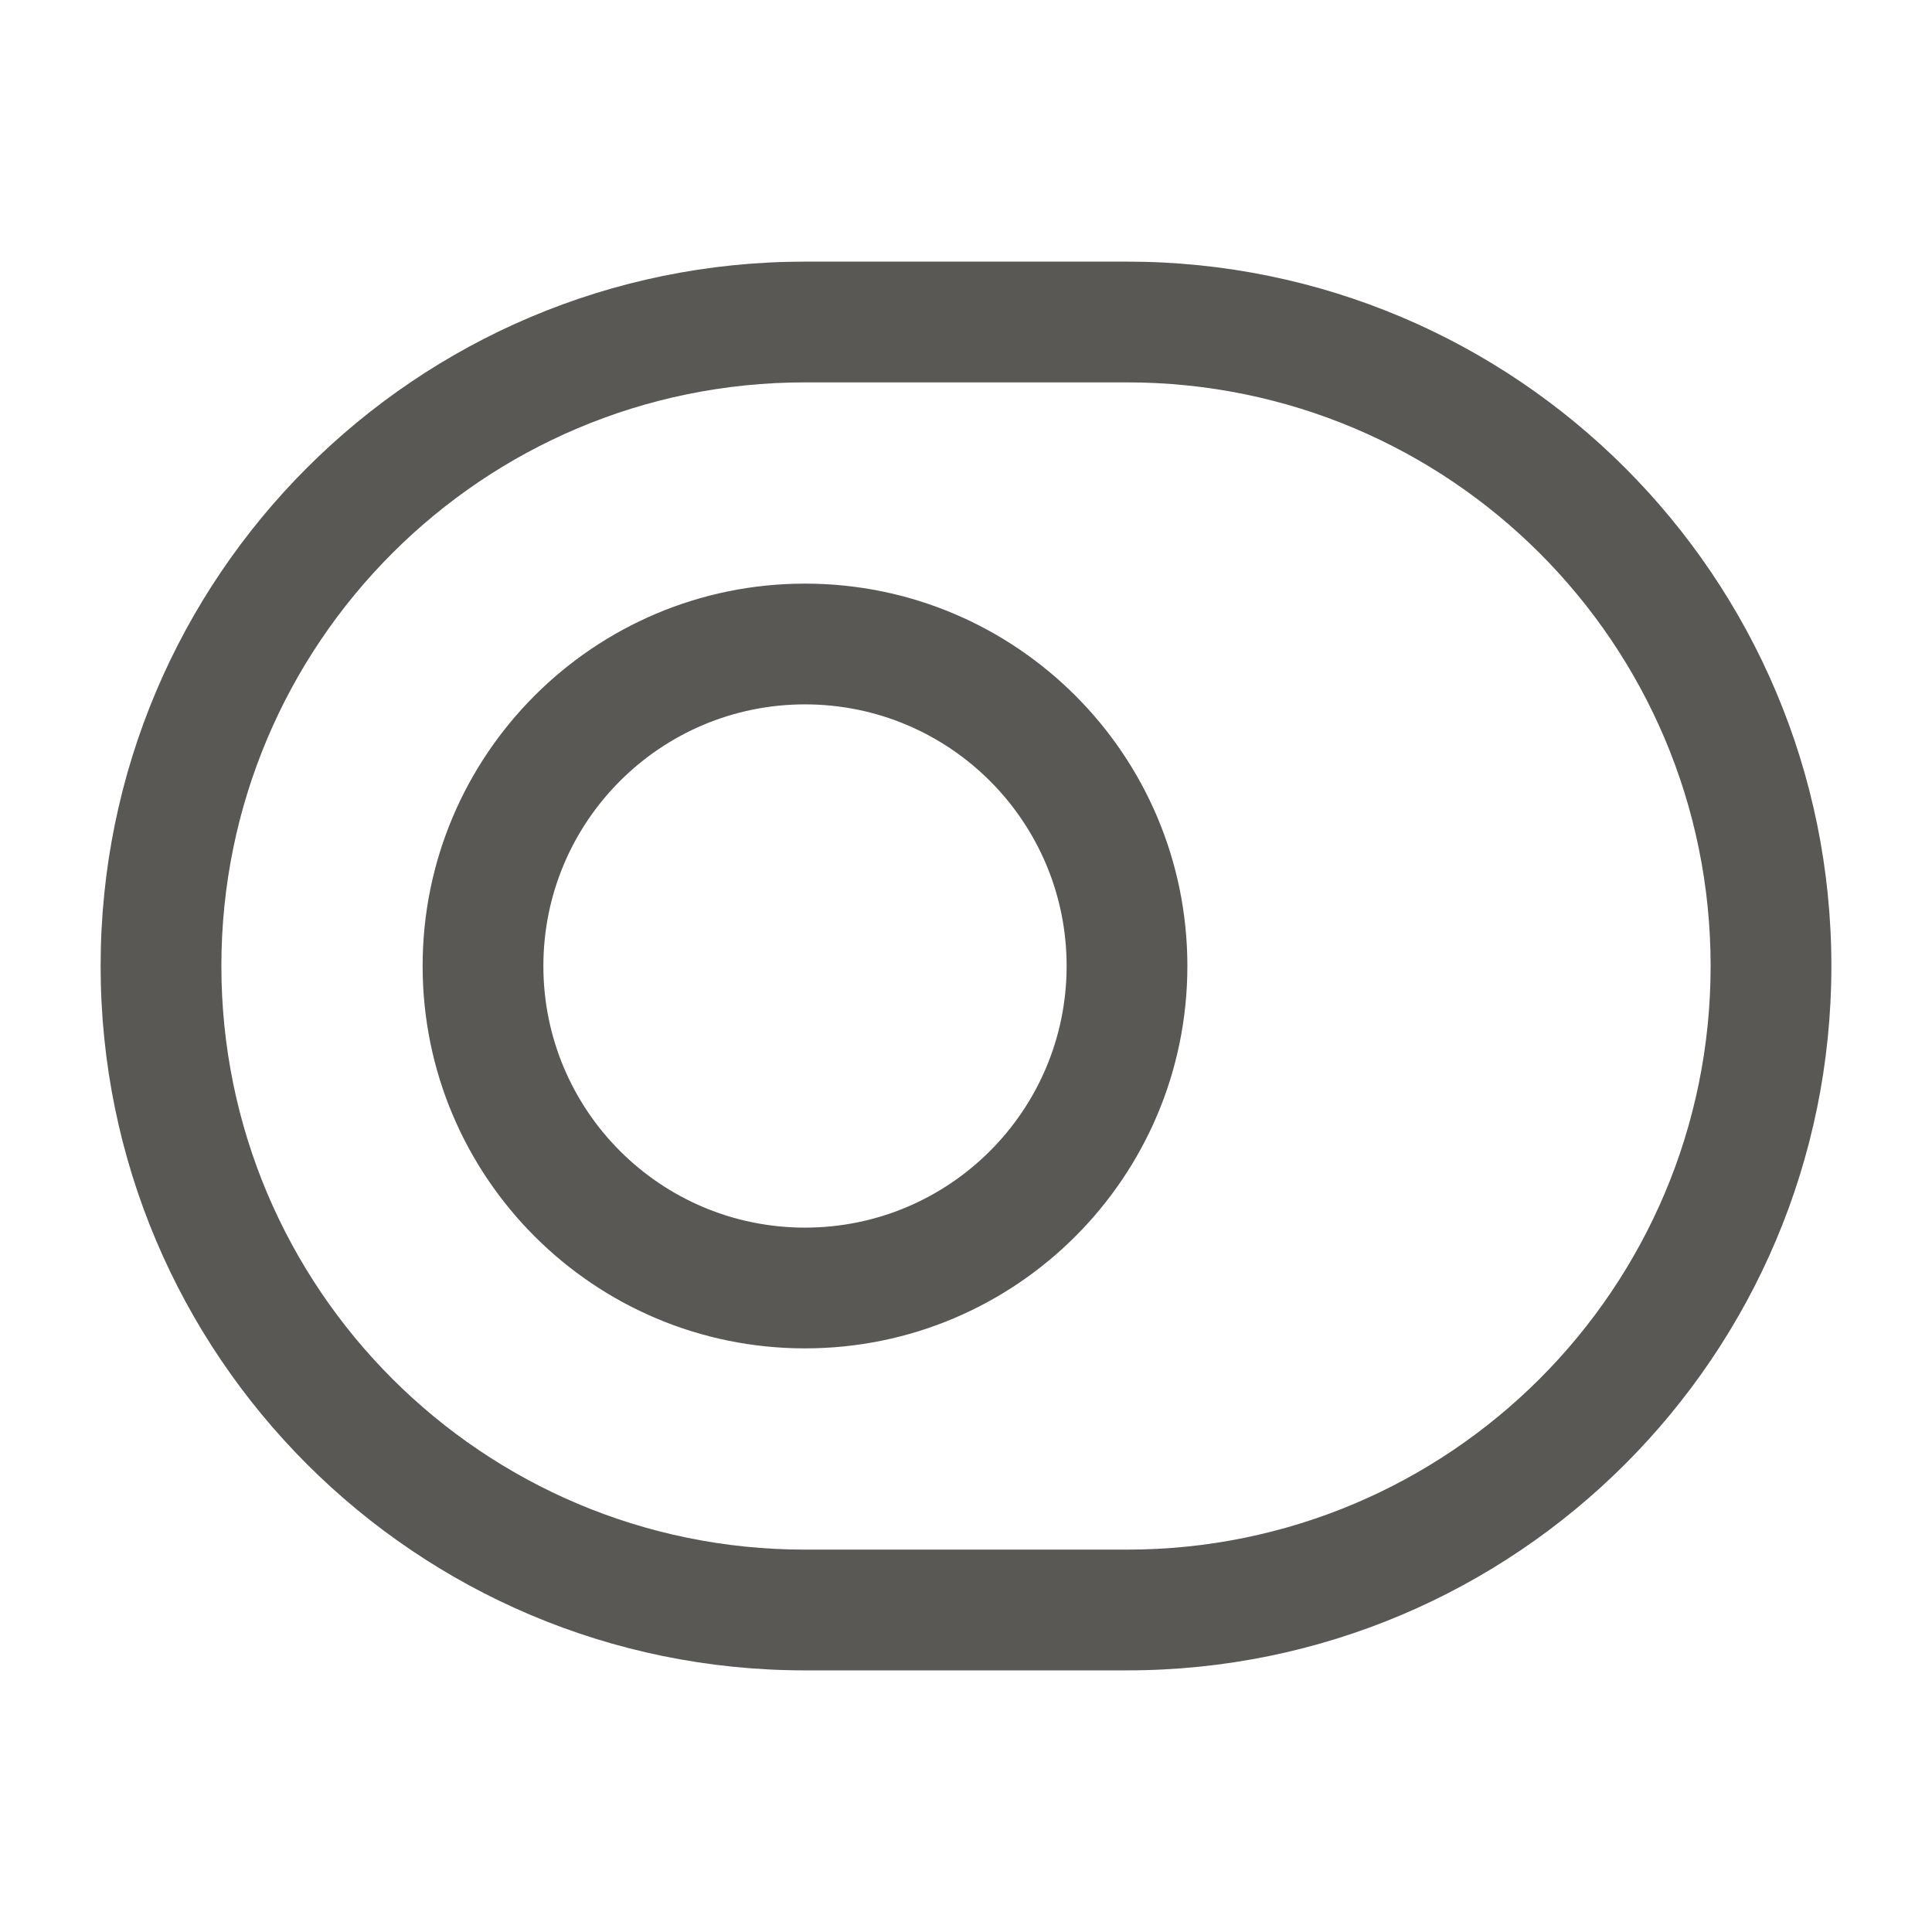 <svg width="24" height="24" viewBox="0 0 24 24" fill="none" xmlns="http://www.w3.org/2000/svg">
<path fill-rule="evenodd" clip-rule="evenodd" d="M10 4.75C5.994 4.75 2.75 7.994 2.75 12C2.75 16.006 5.994 19.25 10 19.25H14C18.006 19.25 21.25 16.006 21.25 12C21.25 7.994 18.006 4.75 14 4.75H10ZM1.25 12C1.25 7.166 5.166 3.25 10 3.25H14C18.834 3.25 22.75 7.166 22.75 12C22.75 16.834 18.834 20.75 14 20.75H10C5.166 20.75 1.25 16.834 1.25 12ZM10 8.75C8.205 8.75 6.75 10.205 6.75 12C6.75 13.795 8.205 15.25 10 15.25C11.795 15.25 13.25 13.795 13.25 12C13.25 10.205 11.795 8.75 10 8.75ZM5.25 12C5.25 9.377 7.377 7.25 10 7.25C12.623 7.25 14.75 9.377 14.75 12C14.75 14.623 12.623 16.75 10 16.75C7.377 16.75 5.25 14.623 5.25 12Z" fill="#595854"/>
</svg>
